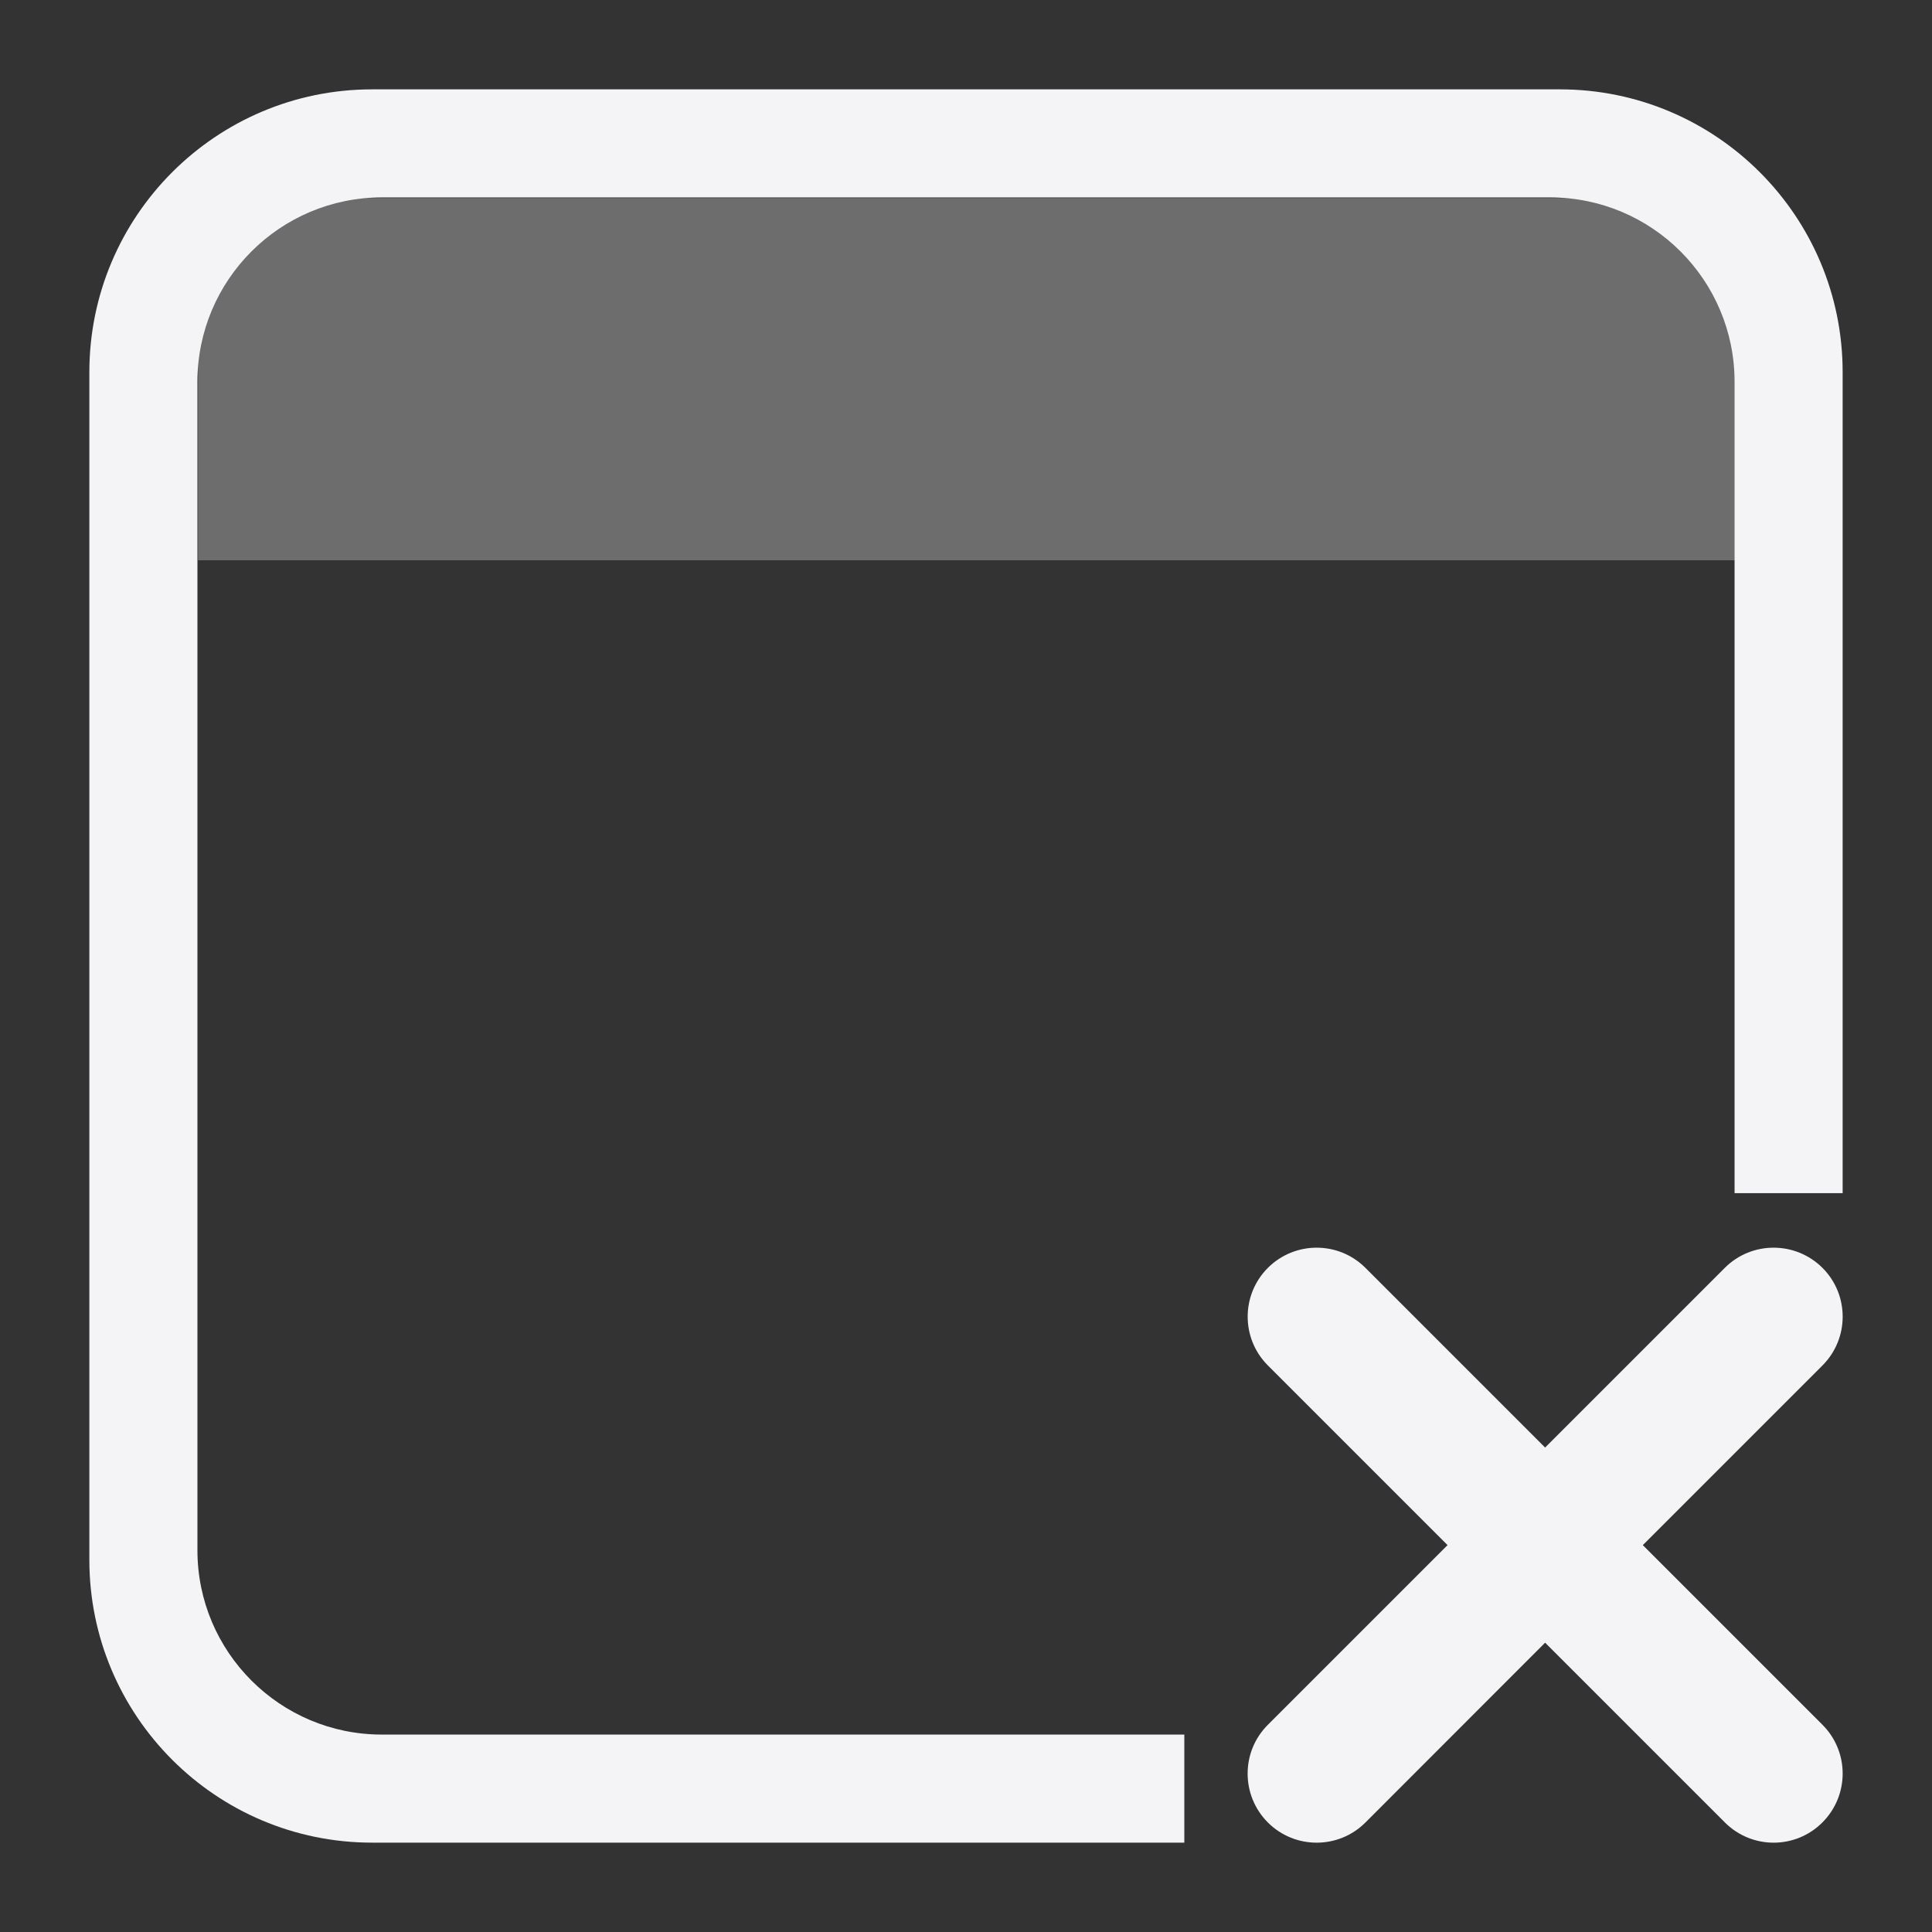 <svg xmlns="http://www.w3.org/2000/svg" style="fill-rule:evenodd;clip-rule:evenodd;stroke-linejoin:round;stroke-miterlimit:2" width="100%" height="100%" viewBox="0 0 16 16" xml:space="preserve">
 <rect x="0" y="0" width="16" height="16" fill="#333333" stroke="none"/>
 <defs>
  <style id="current-color-scheme" type="text/css">
   .ColorScheme-Text { color:#f4f4f7; } .ColorScheme-Highlight { color:#4285f4; } .ColorScheme-NeutralText { color:#ff9800; } .ColorScheme-PositiveText { color:#4caf50; } .ColorScheme-NegativeText { color:#f44336; }
  </style>
 </defs>
 <rect style="fill:currentColor;fill-opacity:0.3" class="ColorScheme-Text" width="12.73" height="3" x="1.64" y="1.64"/>
 <path style="fill:currentColor;" class="ColorScheme-Text" d="M12.796,11.988l1.488,-1.488c0.223,-0.223 0.585,-0.223 0.809,0c0.223,0.223 0.223,0.585 -0,0.808l-1.488,1.488l1.488,1.488c0.223,0.223 0.223,0.585 -0.001,0.809c-0.223,0.223 -0.584,0.223 -0.807,-0l-1.489,-1.489l-1.488,1.489c-0.223,0.223 -0.585,0.223 -0.808,-0c-0.223,-0.223 -0.224,-0.586 -0,-0.809l1.488,-1.488l-1.488,-1.488c-0.223,-0.223 -0.223,-0.585 -0,-0.808c0.223,-0.223 0.585,-0.223 0.808,-0l1.488,1.488Z"/>
 <path style="fill:currentColor;" class="ColorScheme-Text" d="M9.808,15.26l-6.726,0c-1.293,0 -2.342,-1.049 -2.342,-2.342l-0,-9.836c-0,-1.293 1.049,-2.342 2.342,-2.342l9.836,0c1.293,0 2.342,1.049 2.342,2.342l0,6.799l-0.895,-0l0,-6.719c0,-0.843 -0.684,-1.527 -1.527,-1.527l-9.676,0c-0.843,0 -1.527,0.684 -1.527,1.527l0,9.676c0,0.843 0.684,1.527 1.527,1.527l6.646,-0l0,0.895Z"/>
</svg>
